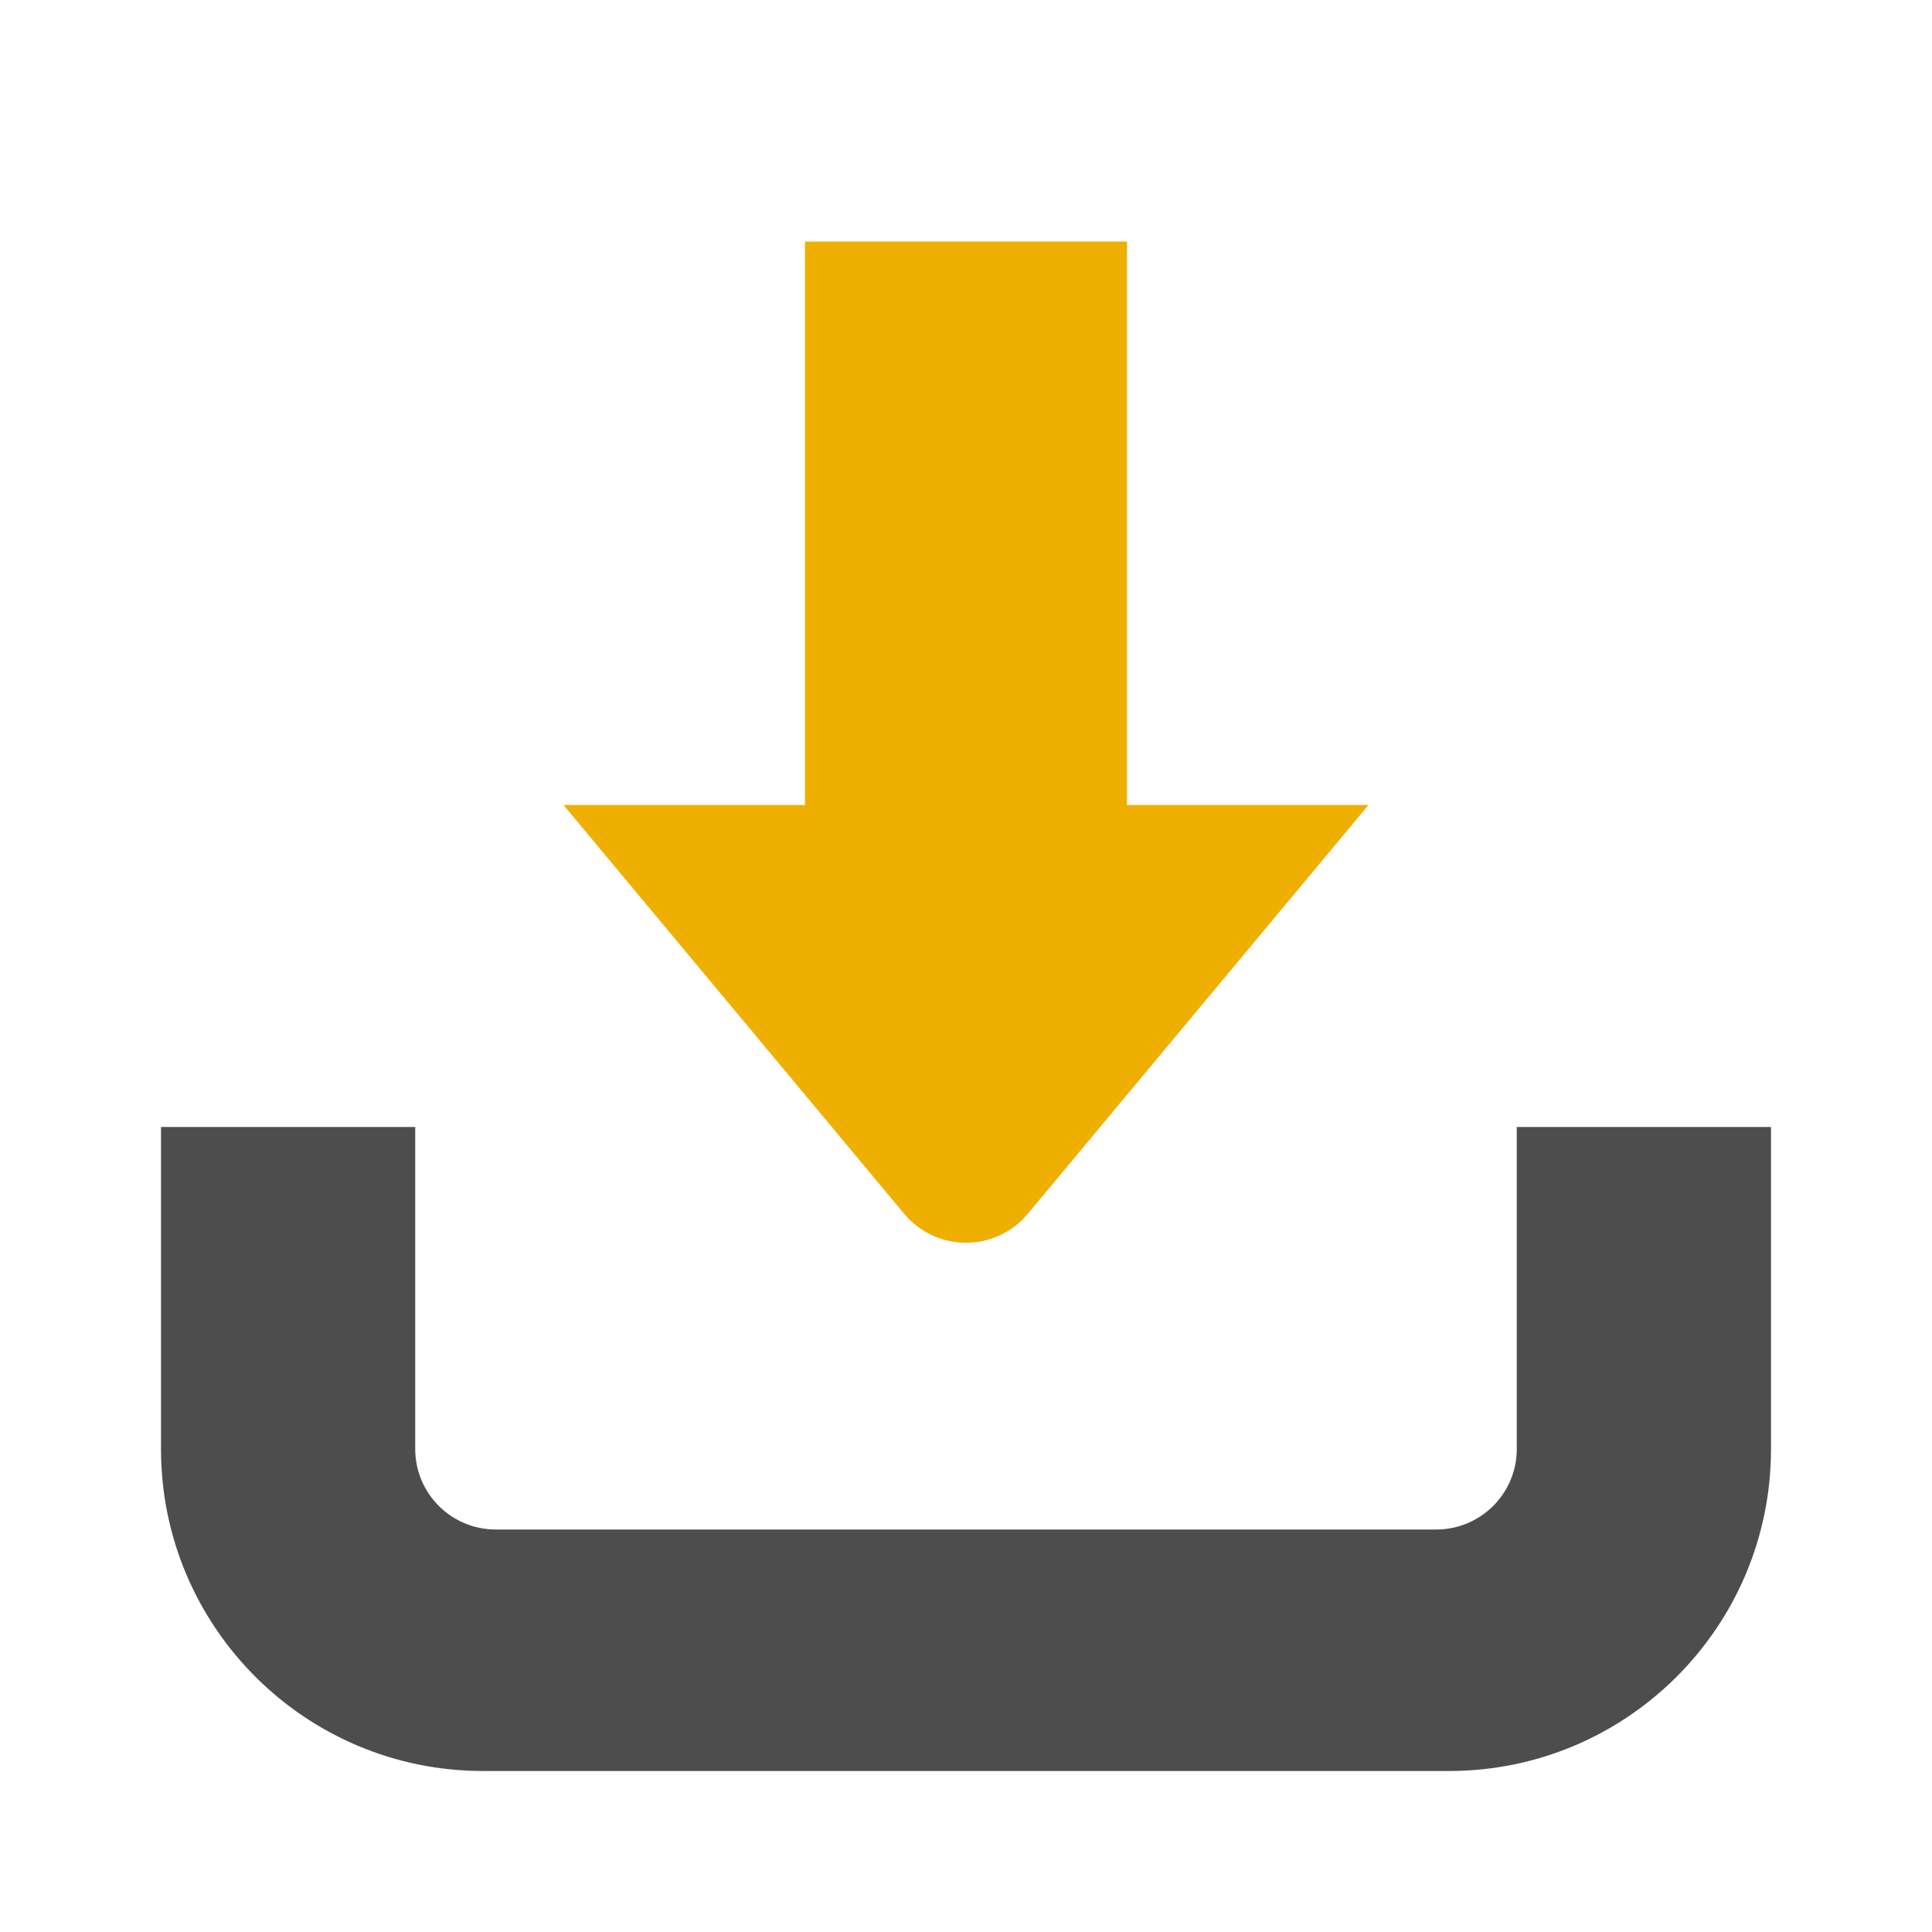 <svg width="24" height="24" viewBox="0 0 24 24" fill="none" xmlns="http://www.w3.org/2000/svg">
<path d="M2 14H5.158V18C5.158 18.552 5.606 19 6.158 19H17.842C18.394 19 18.842 18.552 18.842 18V14H22V18C22 20.209 20.209 22 18 22H6C3.791 22 2 20.209 2 18V14Z" fill="#4D4D4D"/>
<path d="M14 3H10V10H7L11.232 15.078C11.632 15.558 12.368 15.558 12.768 15.078L17 10H14V3Z" fill="#EFAF00"/>
</svg>
